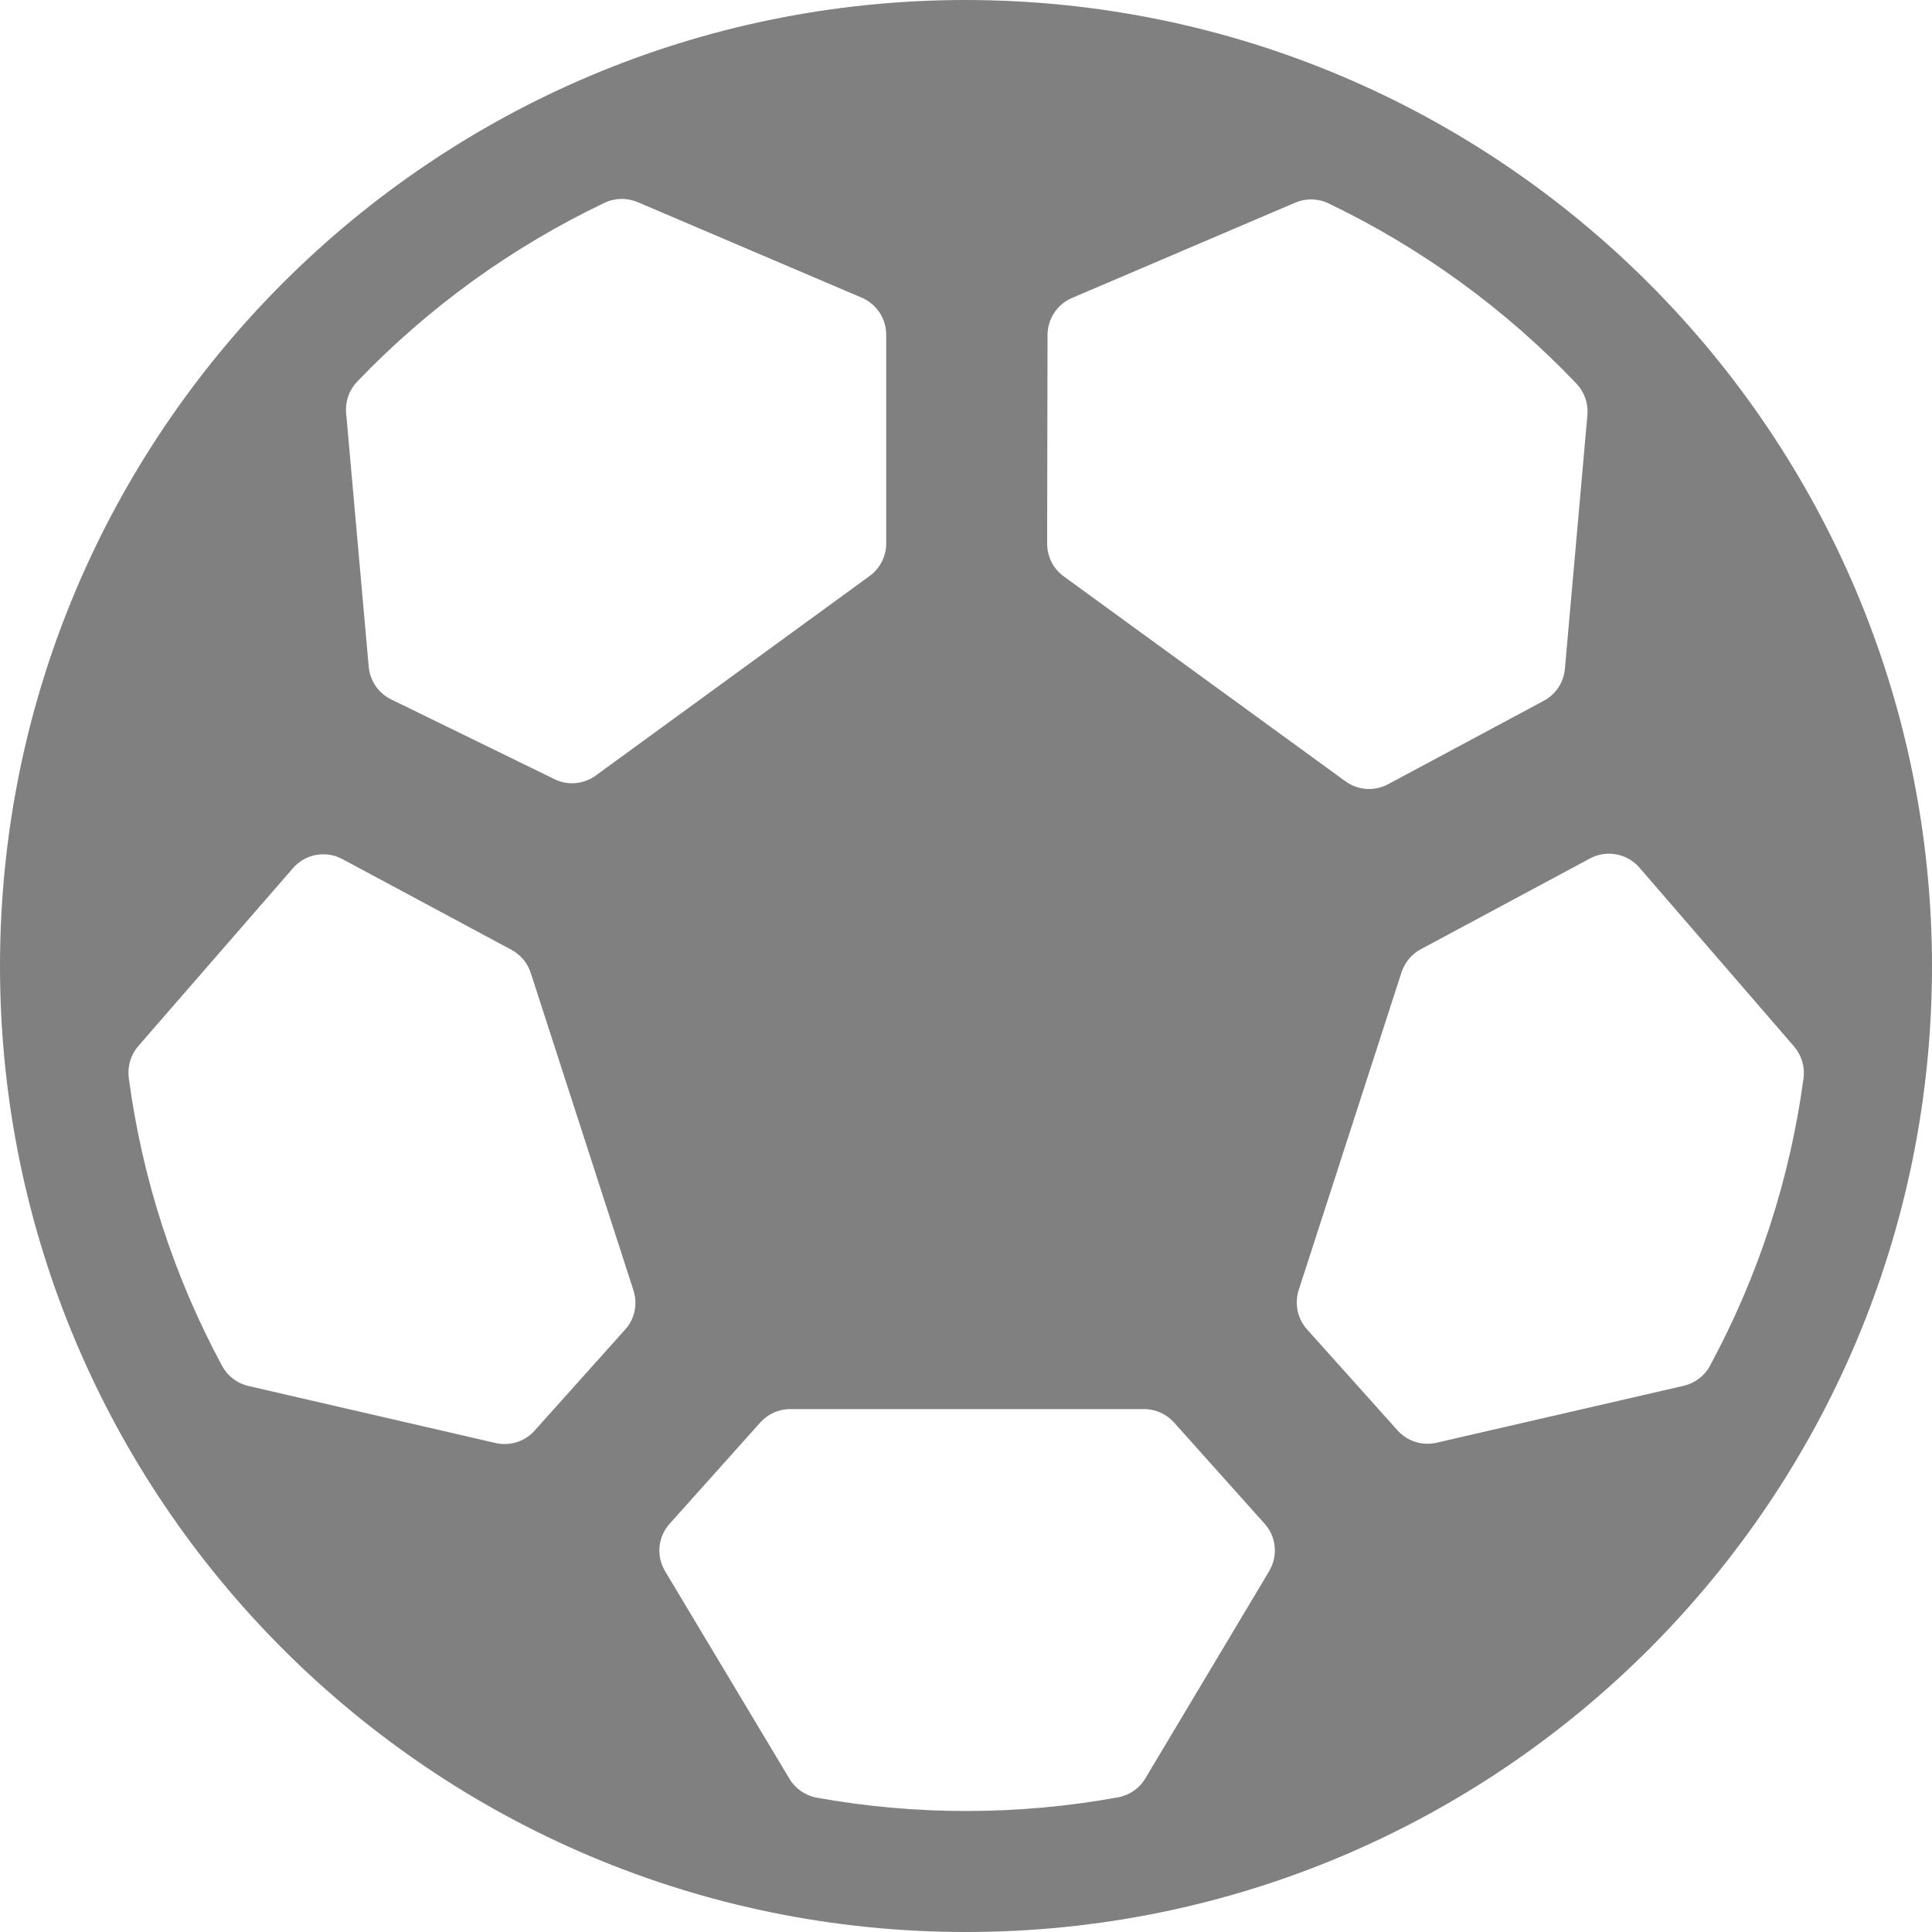 <svg width="20" height="20" viewBox="0 0 20 20" fill="none" xmlns="http://www.w3.org/2000/svg">
<g id="Group">
<g id="Bold">
<path id="Shape" fill-rule="evenodd" clip-rule="evenodd" d="M0 10C0 4.477 4.477 0 10 0C15.52 0.006 19.994 4.48 20 10C20 15.523 15.523 20 10 20C4.477 20 0 15.523 0 10ZM11.094 3.086C10.942 3.152 10.844 3.303 10.844 3.469L10.84 5.628C10.84 5.762 10.903 5.887 11.011 5.966L13.928 8.088C14.057 8.182 14.229 8.194 14.37 8.118L15.982 7.254C16.106 7.187 16.189 7.062 16.2 6.921L16.433 4.294C16.443 4.175 16.401 4.057 16.318 3.97C15.583 3.198 14.713 2.566 13.752 2.105C13.644 2.053 13.518 2.051 13.408 2.098L11.094 3.086ZM3.699 3.949C4.433 3.183 5.299 2.557 6.257 2.1C6.365 2.048 6.49 2.046 6.6 2.092L8.924 3.083C9.076 3.15 9.175 3.3 9.174 3.467V5.629C9.173 5.761 9.109 5.885 9.002 5.963L6.169 8.027C6.044 8.119 5.879 8.134 5.74 8.066L4.049 7.24C3.918 7.176 3.83 7.048 3.817 6.902L3.583 4.274C3.573 4.154 3.615 4.036 3.699 3.949ZM5.534 14.81L6.473 13.762C6.571 13.652 6.603 13.499 6.558 13.359L5.494 10.071C5.461 9.969 5.389 9.883 5.294 9.832L3.544 8.893C3.373 8.801 3.16 8.84 3.033 8.987L1.428 10.833C1.352 10.923 1.318 11.041 1.333 11.158C1.472 12.202 1.799 13.213 2.3 14.141C2.357 14.246 2.457 14.322 2.573 14.348L5.13 14.938C5.278 14.972 5.433 14.923 5.534 14.81ZM13.14 16.262L11.857 18.409C11.796 18.513 11.693 18.584 11.574 18.606C10.544 18.793 9.488 18.795 8.457 18.61C8.338 18.589 8.234 18.517 8.172 18.413L6.885 16.265C6.791 16.108 6.81 15.909 6.933 15.773L7.871 14.725C7.95 14.637 8.063 14.586 8.182 14.587H11.842C11.961 14.586 12.074 14.637 12.153 14.725L13.091 15.773C13.213 15.908 13.232 16.108 13.138 16.264L13.14 16.262ZM17.428 14.346C17.545 14.319 17.645 14.244 17.702 14.138L17.7 14.141C18.201 13.215 18.53 12.205 18.67 11.162C18.686 11.043 18.65 10.924 18.572 10.833L16.97 8.98C16.842 8.834 16.63 8.795 16.459 8.887L14.709 9.826C14.614 9.876 14.543 9.962 14.509 10.064L13.445 13.352C13.399 13.493 13.43 13.648 13.528 13.759L14.467 14.807C14.569 14.921 14.724 14.969 14.872 14.935L17.428 14.346Z" fill="gray"/>
</g>
</g>
</svg>
